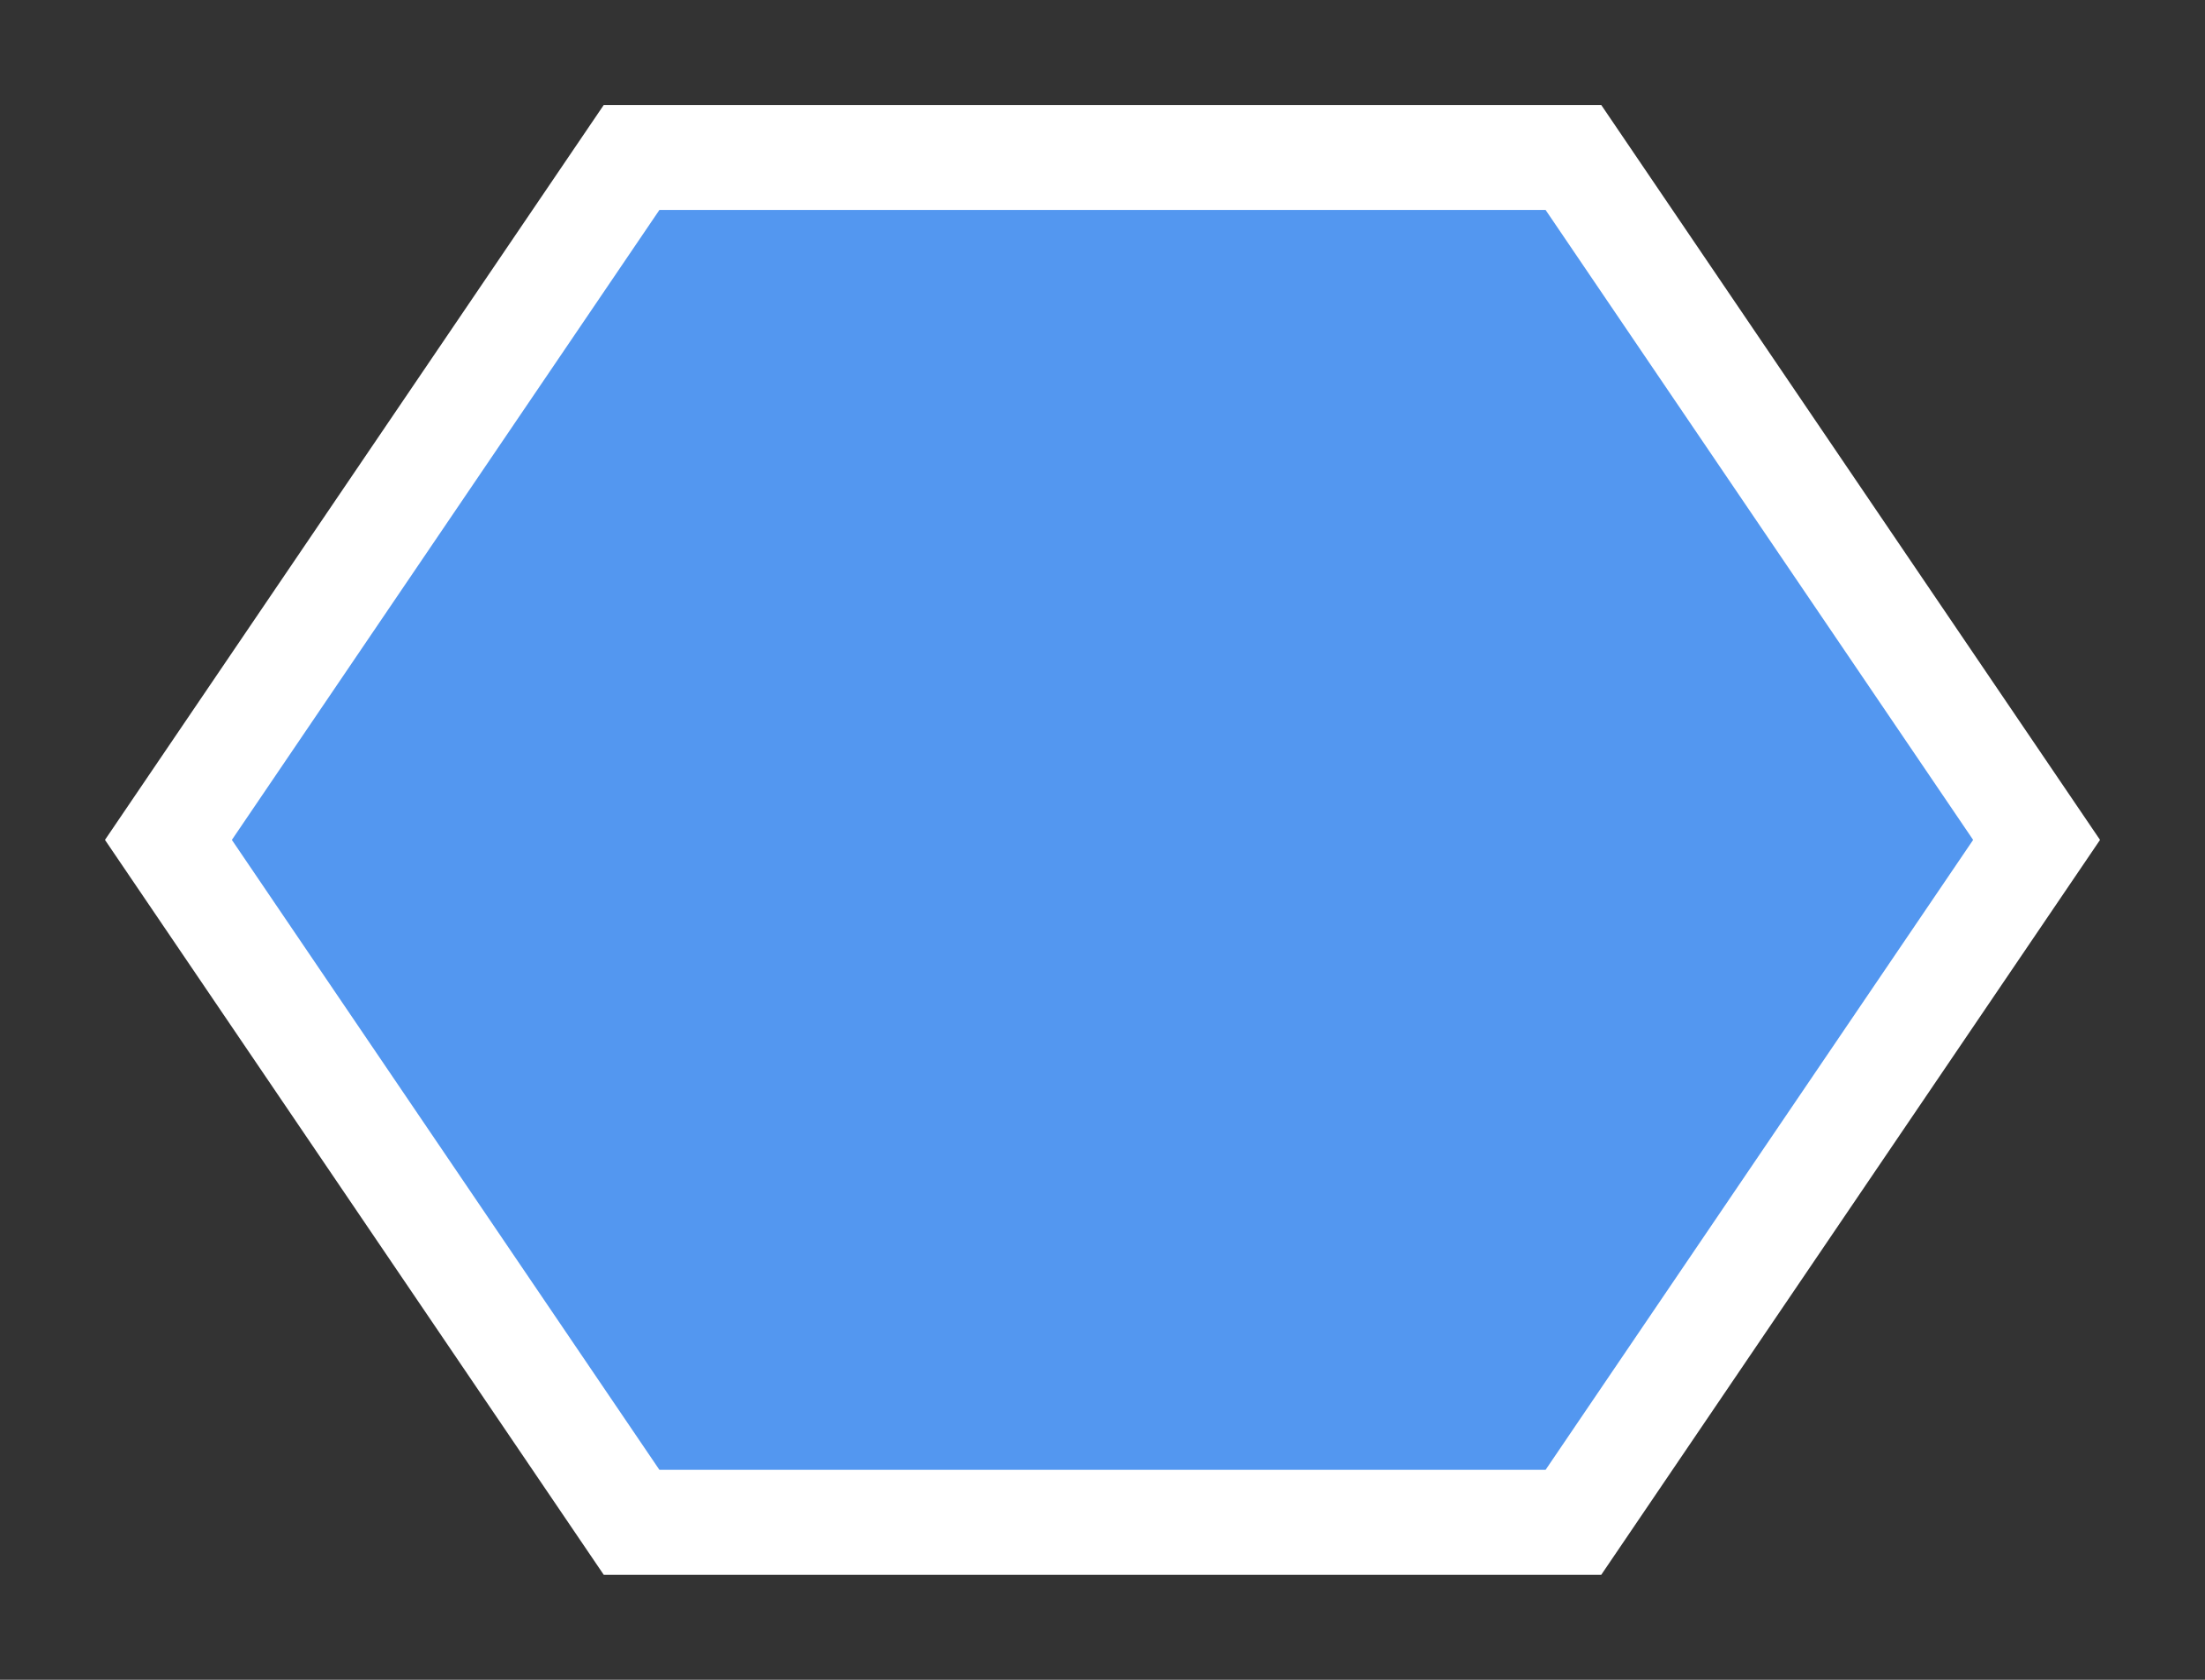<svg width="21" height="16" viewBox="0 0 21 16" fill="none" xmlns="http://www.w3.org/2000/svg">
<rect x="0" y="0" width="21" height="16" fill="#333333" stroke="none"/>
<g id="hexagon_b_01">
<g id="_Elements / _hexagon_b_base">
<g id="stretchable-items">
<path id="shape" d="M6.015 1.5H14.985L19.396 8L14.985 14.5H6.015L1.604 8L6.015 1.5Z" fill="#5397F0" stroke="white"/>
</g>
</g>
</g>
</svg>
